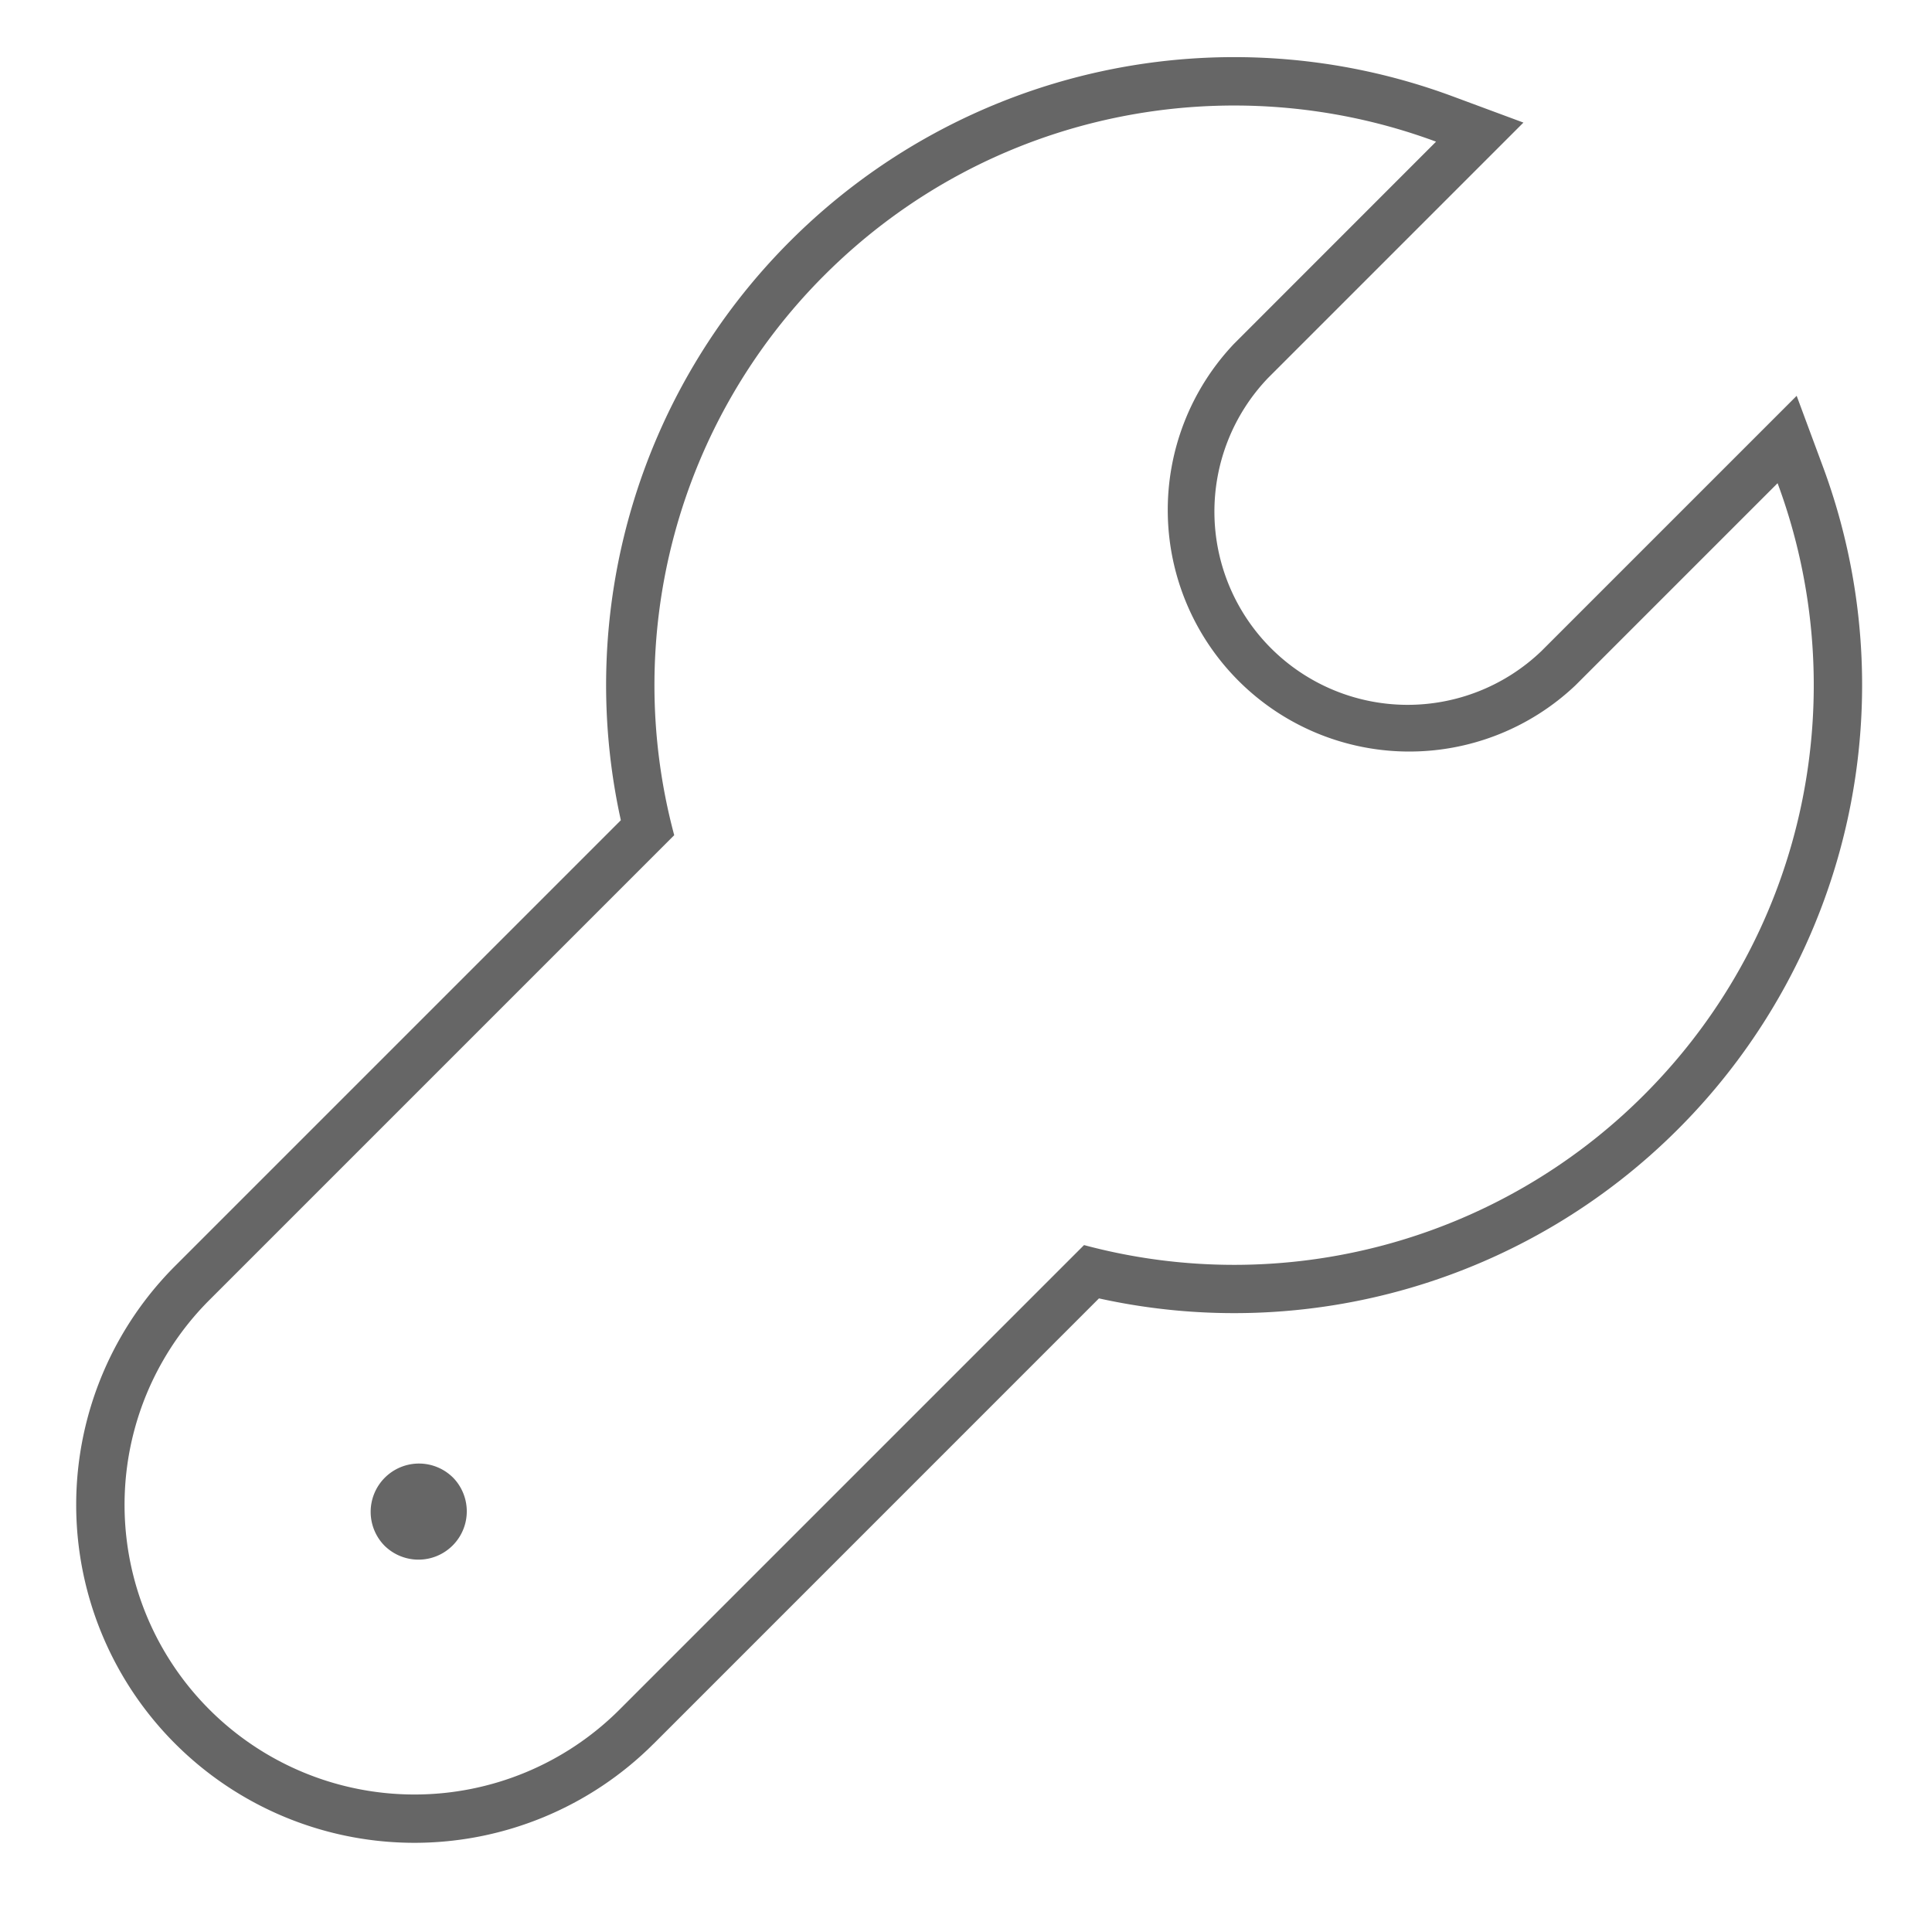 <?xml version="1.0" standalone="no"?><!DOCTYPE svg PUBLIC "-//W3C//DTD SVG 1.1//EN" "http://www.w3.org/Graphics/SVG/1.1/DTD/svg11.dtd"><svg t="1532603183765" class="icon" style="" viewBox="0 0 1024 1024" version="1.1" xmlns="http://www.w3.org/2000/svg" p-id="8126" xmlns:xlink="http://www.w3.org/1999/xlink" width="200" height="200"><defs><style type="text/css"></style></defs><path d="M346.368 924.288a179.328 179.328 0 0 1-253.44 0 179.046 179.046 0 0 1 0.026-253.44l236.109-236.109a332.544 332.544 0 0 1 89.728-306.944 332.8 332.8 0 0 1 351.232-76.698l37.427 13.875-135.322 135.322a102.426 102.426 0 0 0 144.819 144.819l135.322-135.322 13.875 37.427a332.8 332.8 0 0 1-76.723 351.232 332.544 332.544 0 0 1-306.944 89.728l-236.083 236.109zM761.139 75.085c-109.107-40.448-236.544-16.845-324.224 70.81a307.072 307.072 0 0 0-79.565 296.781l-246.272 246.272a153.446 153.446 0 0 0 0 217.242 153.728 153.728 0 0 0 217.216 0l246.272-246.272a307.072 307.072 0 0 0 296.781-79.565c87.68-87.68 111.283-215.142 70.81-324.25l-107.11 107.11a128.026 128.026 0 0 1-180.992-180.992l107.085-107.136zM204.288 819.738a25.6 25.6 0 1 1 36.198-36.198A25.6 25.6 0 0 1 204.288 819.712z" fill="#666666" p-id="8127"></path></svg>